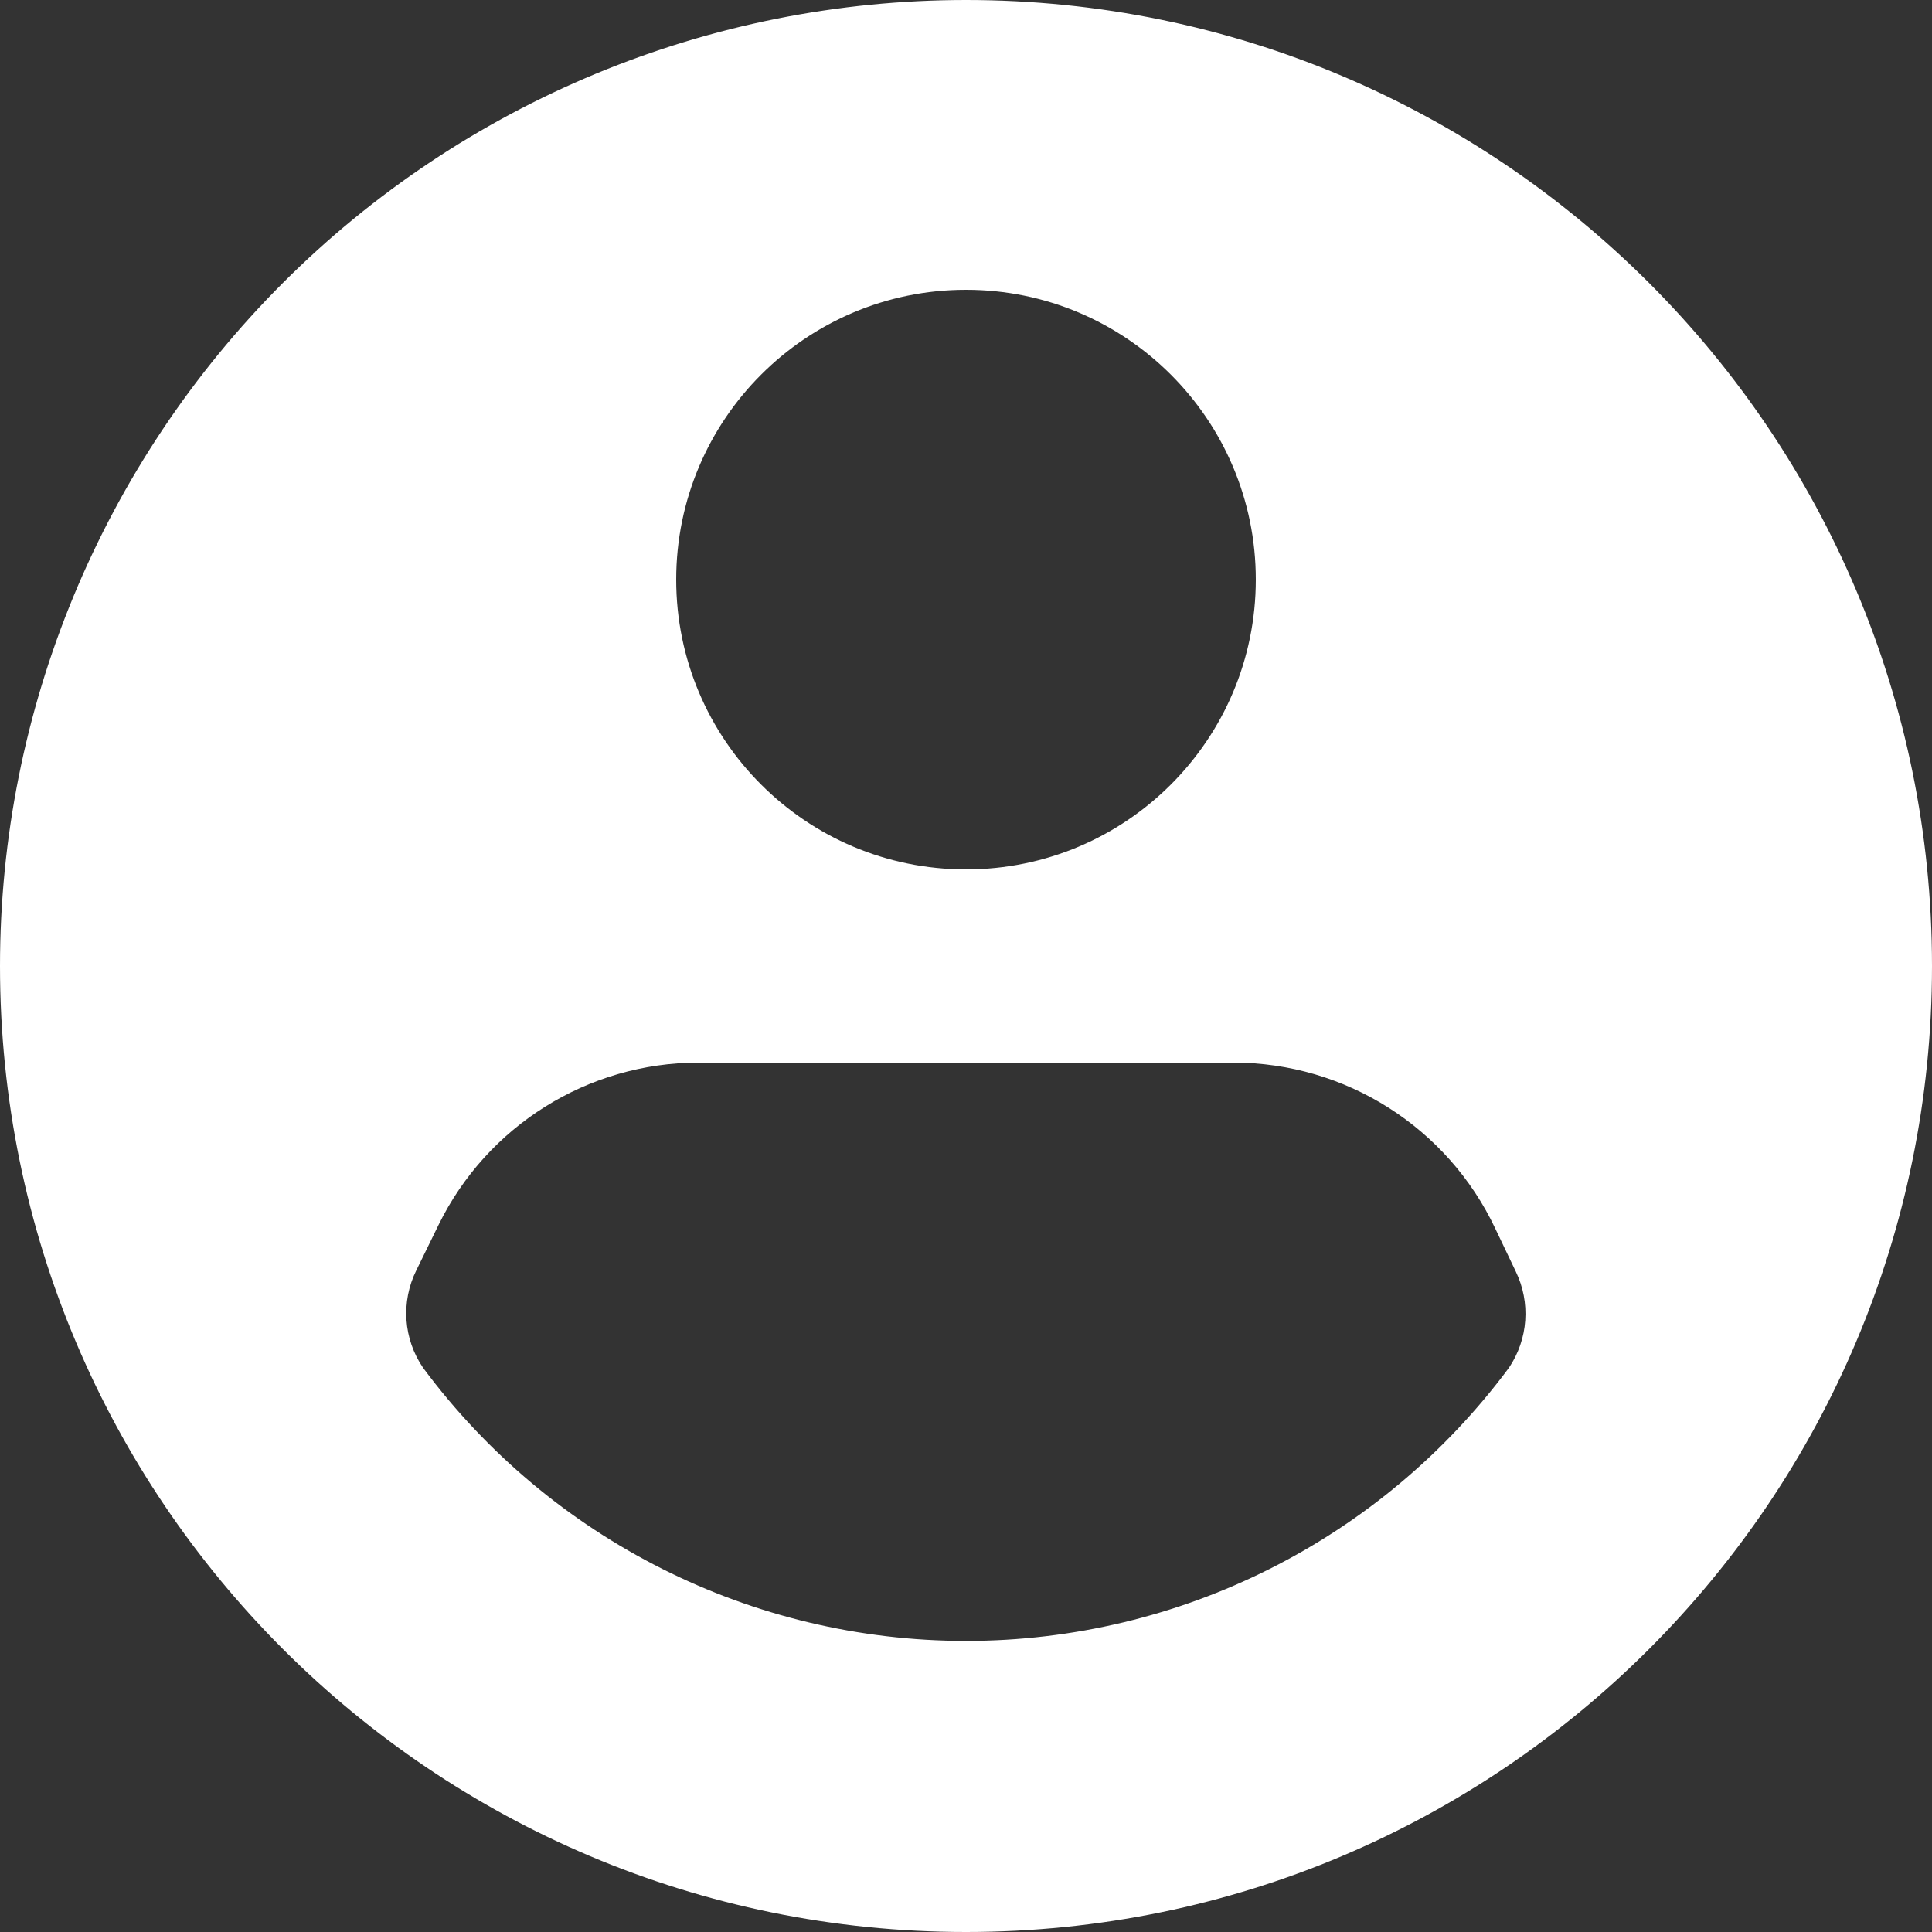 <svg width="30" height="30" viewBox="0 0 30 30" fill="none" xmlns="http://www.w3.org/2000/svg">
<rect x="0" y="0" width="30" height="30" fill="#333333" stroke="none"/>
<path fill-rule="evenodd" clip-rule="evenodd" d="M15 0C23.284 0 30 6.716 30 15C30 23.284 23.284 30 15 30C6.716 30 0 23.284 0 15C0 11.022 1.58 7.206 4.393 4.393C7.206 1.58 11.022 0 15 0ZM15 4.5C12.515 4.5 10.5 6.515 10.5 9C10.5 11.485 12.515 13.5 15 13.5C17.485 13.5 19.5 11.485 19.5 9C19.5 6.515 17.485 4.5 15 4.5ZM15 25.48C11.677 25.48 8.551 23.908 6.57 21.24C6.263 20.791 6.223 20.212 6.465 19.725L6.81 19.02C7.565 17.48 9.13 16.502 10.845 16.5H19.155C20.895 16.502 22.478 17.506 23.22 19.08L23.535 19.74C23.771 20.223 23.731 20.795 23.43 21.24C21.449 23.908 18.323 25.48 15 25.48Z" fill="white"/>
</svg>
